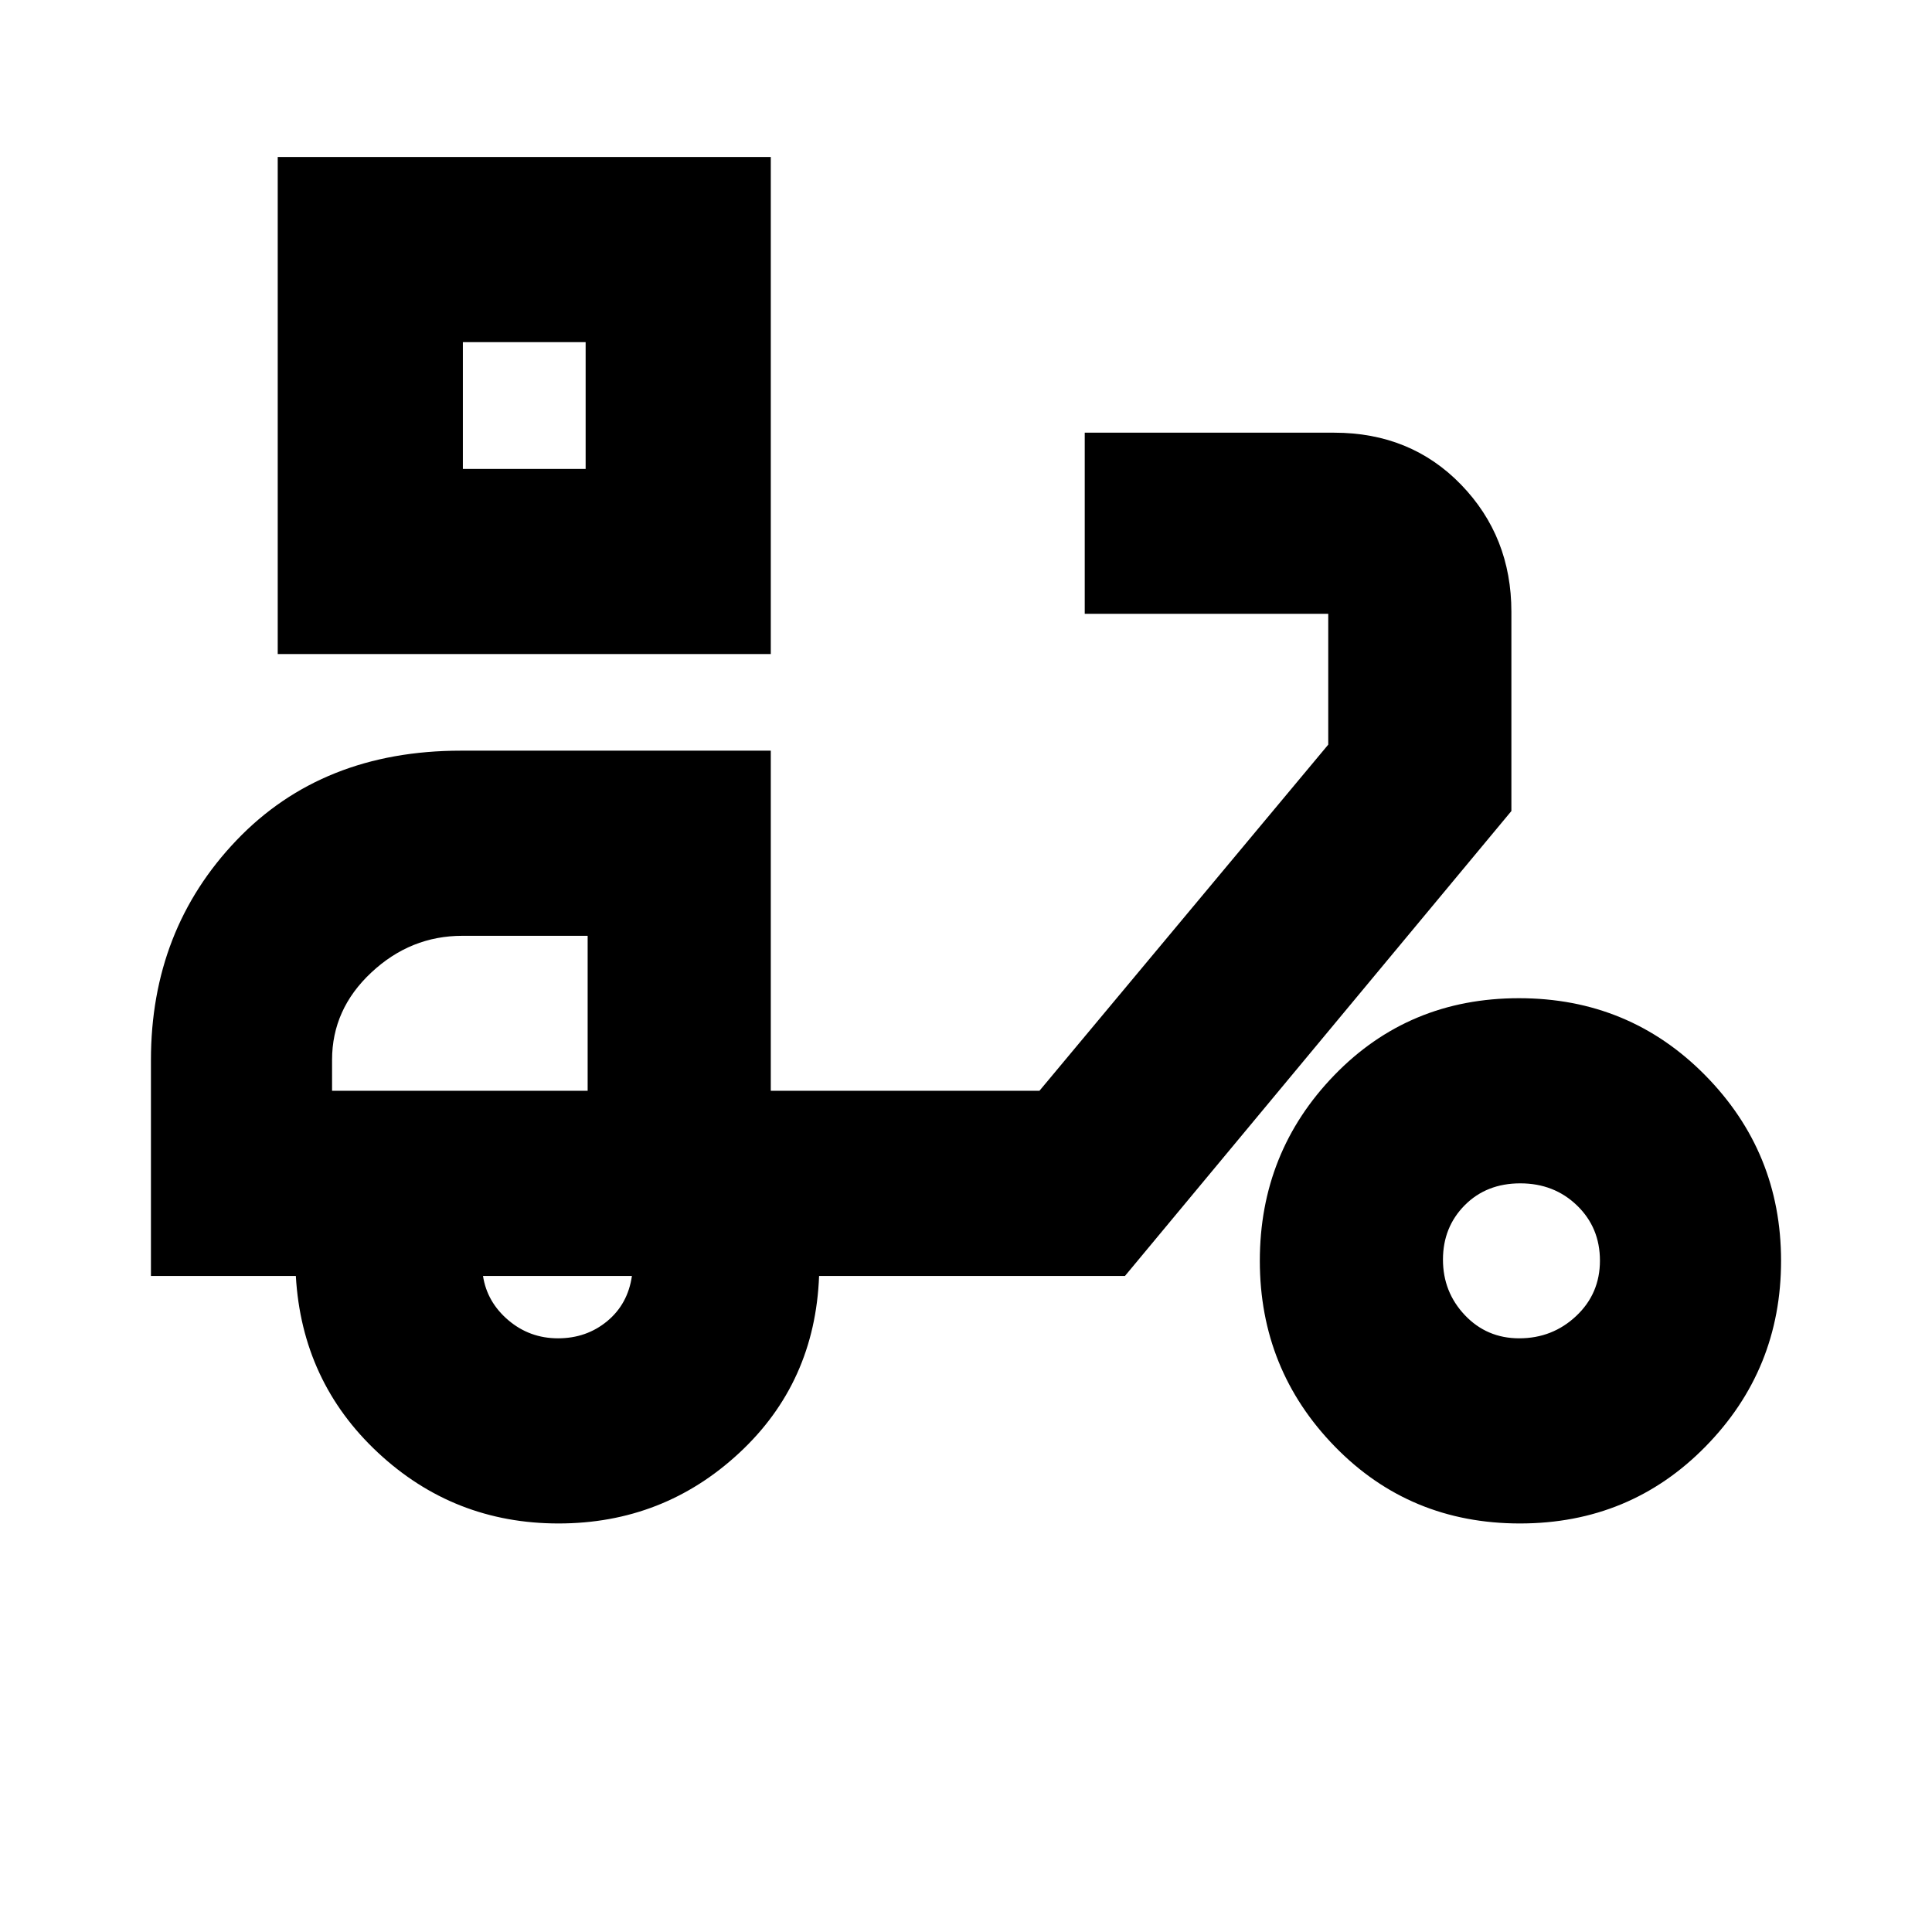 <svg xmlns="http://www.w3.org/2000/svg" height="20" viewBox="0 -960 960 960" width="20"><path d="M138-635v-247h245v247H138Zm92-92h61v-63h-61v63Zm47.53 524q-52.03 0-89.78-35.25T147-326H75v-107.23Q75-498 117.55-542.5 160.11-587 229.04-587H383v169h133.5L660-590v-65H539v-90h123.92Q701-745 726-719.18t25 63.19V-557L559-326H407q-2 53-39.72 88t-89.75 35Zm-.24-92q14.11 0 24.41-8.51Q312-312.03 314-326h-74q2 13 12.59 22t24.7 9Zm477.95 92q-54.74 0-91.99-38.25Q626-279.5 626-333.5t37.01-92.25Q700.03-464 754.76-464q54.74 0 92.49 38.25Q885-387.5 885-333.5t-37.51 92.25Q809.97-203 755.24-203Zm-.35-92q16.54 0 28.32-11.1Q795-317.19 795-333.6q0-16.4-11.38-27.4t-28.2-11q-16.82 0-27.62 10.89-10.8 10.9-10.8 27 0 16.11 10.89 27.61 10.9 11.5 27 11.5ZM165-418h127v-77h-62.3q-25.7 0-45.2 18.24-19.5 18.23-19.5 43.4V-418Zm126-309v-63 63Zm1 309Z"/></svg>